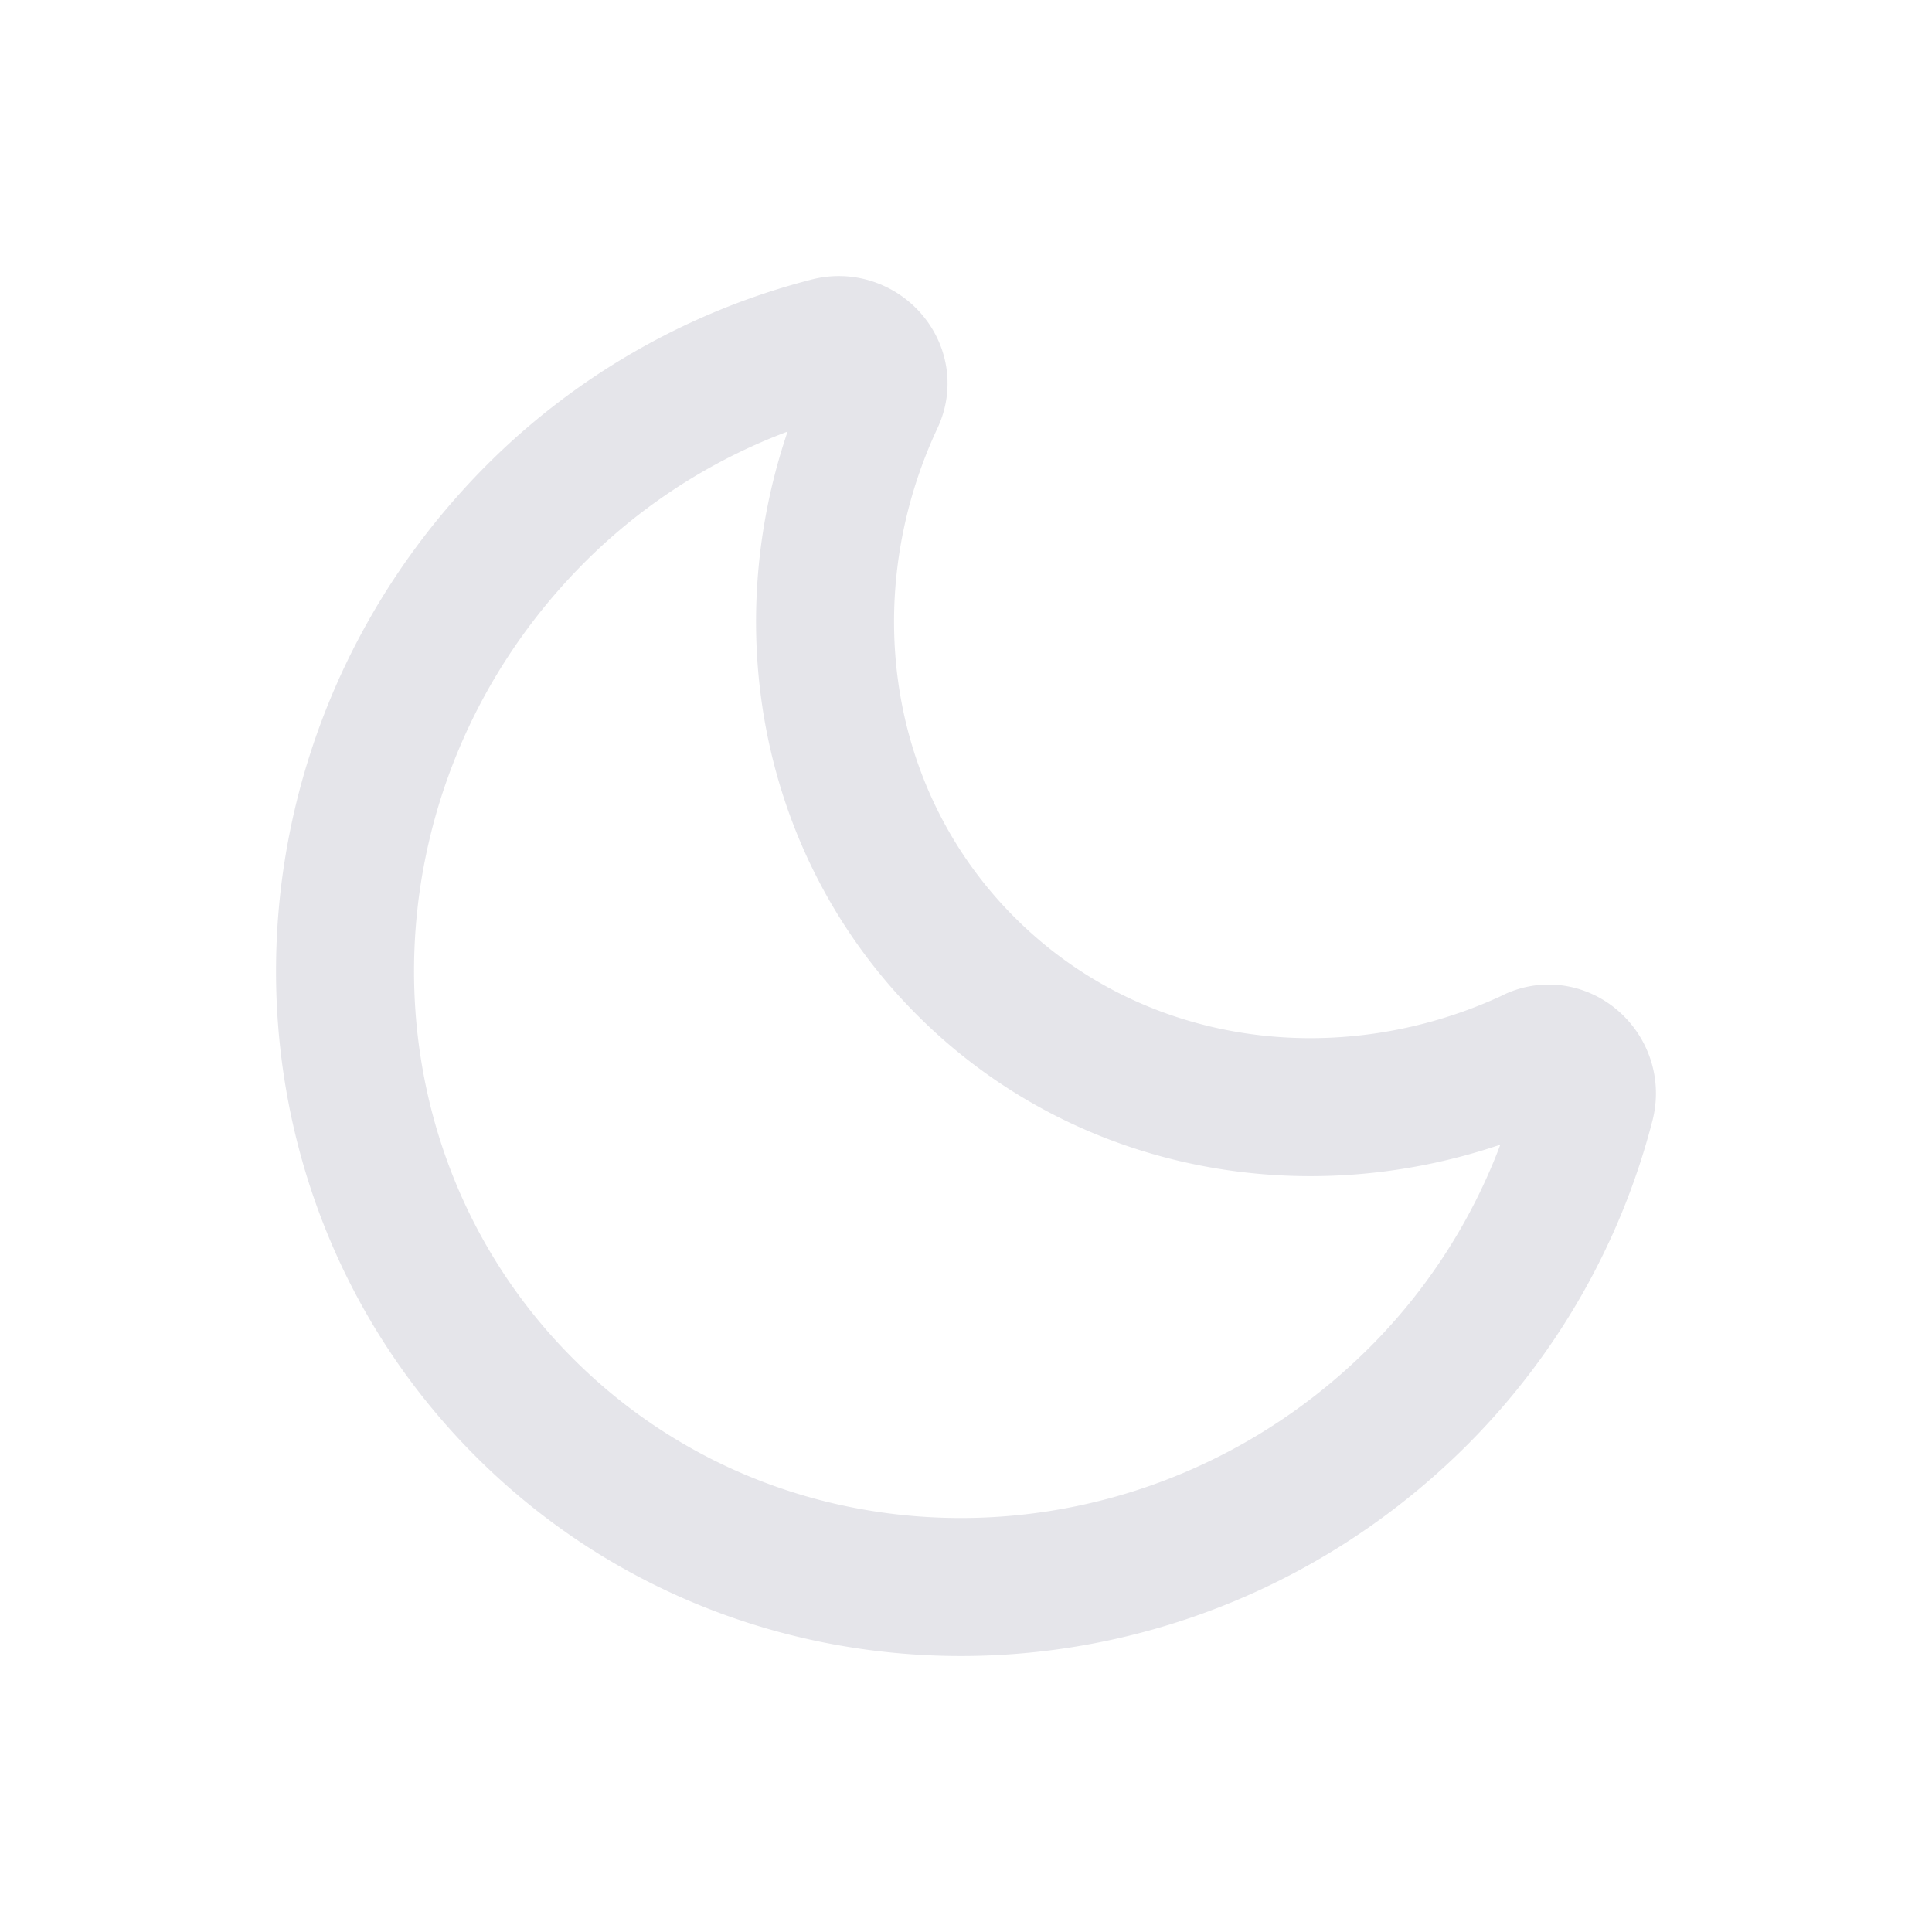 <svg xmlns:xlink="http://www.w3.org/1999/xlink" width="28" height="28" viewBox="0 0 28 28" fill="none" xmlns="http://www.w3.org/2000/svg"><g clip-path="url(#clip0_27505_33924)" fill="none"><g clip-path="url(#clip1_27505_33924)" fill="none"><path d="M22.22 15.32c.425-.2.878.219.76.672a9.273 9.273 0 0 1-2.419 4.238c-3.626 3.626-9.428 3.702-12.96.17-3.533-3.533-3.456-9.336.17-12.963A9.266 9.266 0 0 1 12.01 5.02c.453-.118.87.334.672.759-1.288 2.75-.865 6.043 1.316 8.224 2.18 2.183 5.474 2.606 8.224 1.318z" stroke="#E5E5EA" stroke-width="2px" stroke-linecap="round" stroke-linejoin="round" fill="none"></path></g></g><defs><clipPath id="clip0_27505_33924"><path fill="#fff" d="M0 0H28V28H0z"></path></clipPath><clipPath id="clip1_27505_33924"><path fill="#fff" transform="translate(2 2)" d="M0 0H24V24H0z"></path></clipPath></defs></svg>